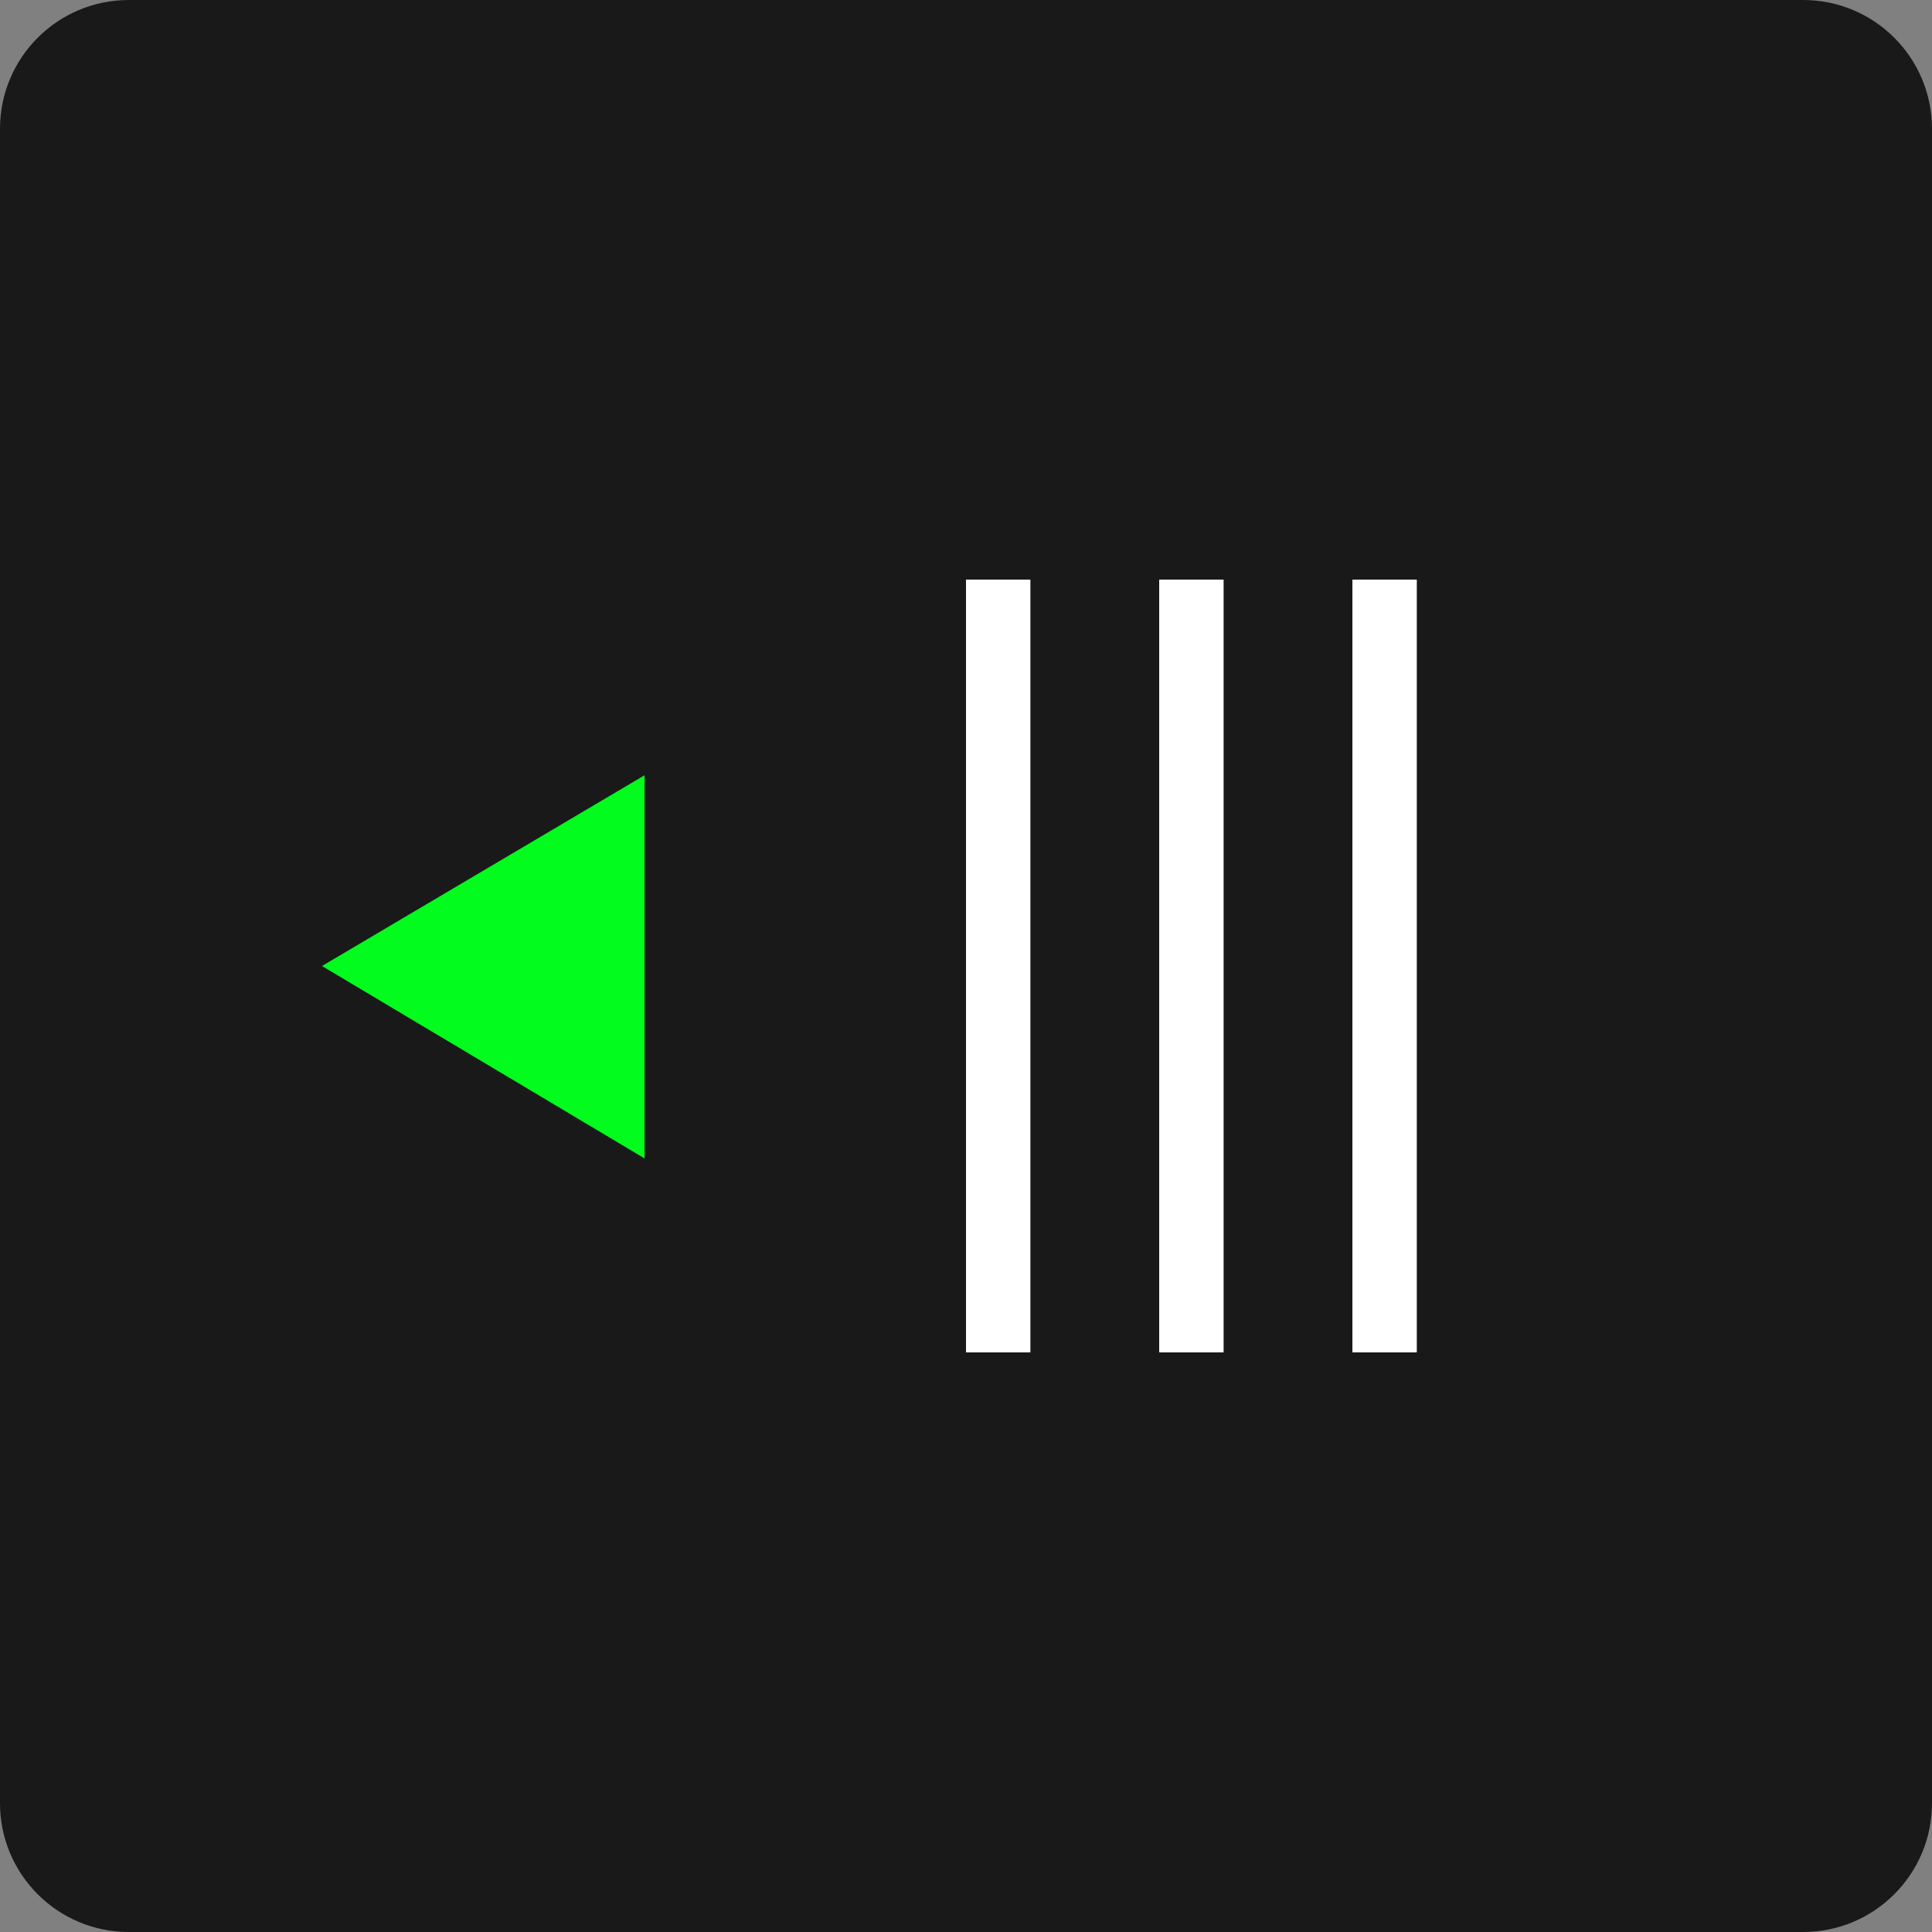 <svg 
 xmlns="http://www.w3.org/2000/svg"
 xmlns:xlink="http://www.w3.org/1999/xlink"
 width="30px" height="30px">
<rect width="100%" height="100%" fill="#808080" stroke="none"/>
<path fill-rule="evenodd"  fill="rgb(25, 25, 25)"
 d="M2.000,-0.000 L28.000,-0.000 C29.104,-0.000 30.000,0.895 30.000,2.000 L30.000,28.000 C30.000,29.104 29.104,30.000 28.000,30.000 L2.000,30.000 C0.895,30.000 -0.000,29.104 -0.000,28.000 L-0.000,2.000 C-0.000,0.895 0.895,-0.000 2.000,-0.000 Z"/>
<path fill-rule="evenodd"  fill="rgb(2, 252, 29)"
 d="M5.000,15.000 L10.009,12.038 L10.009,17.988 L5.000,15.000 Z"/>
<path fill-rule="evenodd"  fill="rgb(255, 255, 255)"
 d="M21.000,21.000 L21.000,9.000 L22.000,9.000 L22.000,21.000 L21.000,21.000 ZM18.000,9.000 L19.000,9.000 L19.000,21.000 L18.000,21.000 L18.000,9.000 ZM15.000,9.000 L16.000,9.000 L16.000,21.000 L15.000,21.000 L15.000,9.000 Z"/>
</svg>